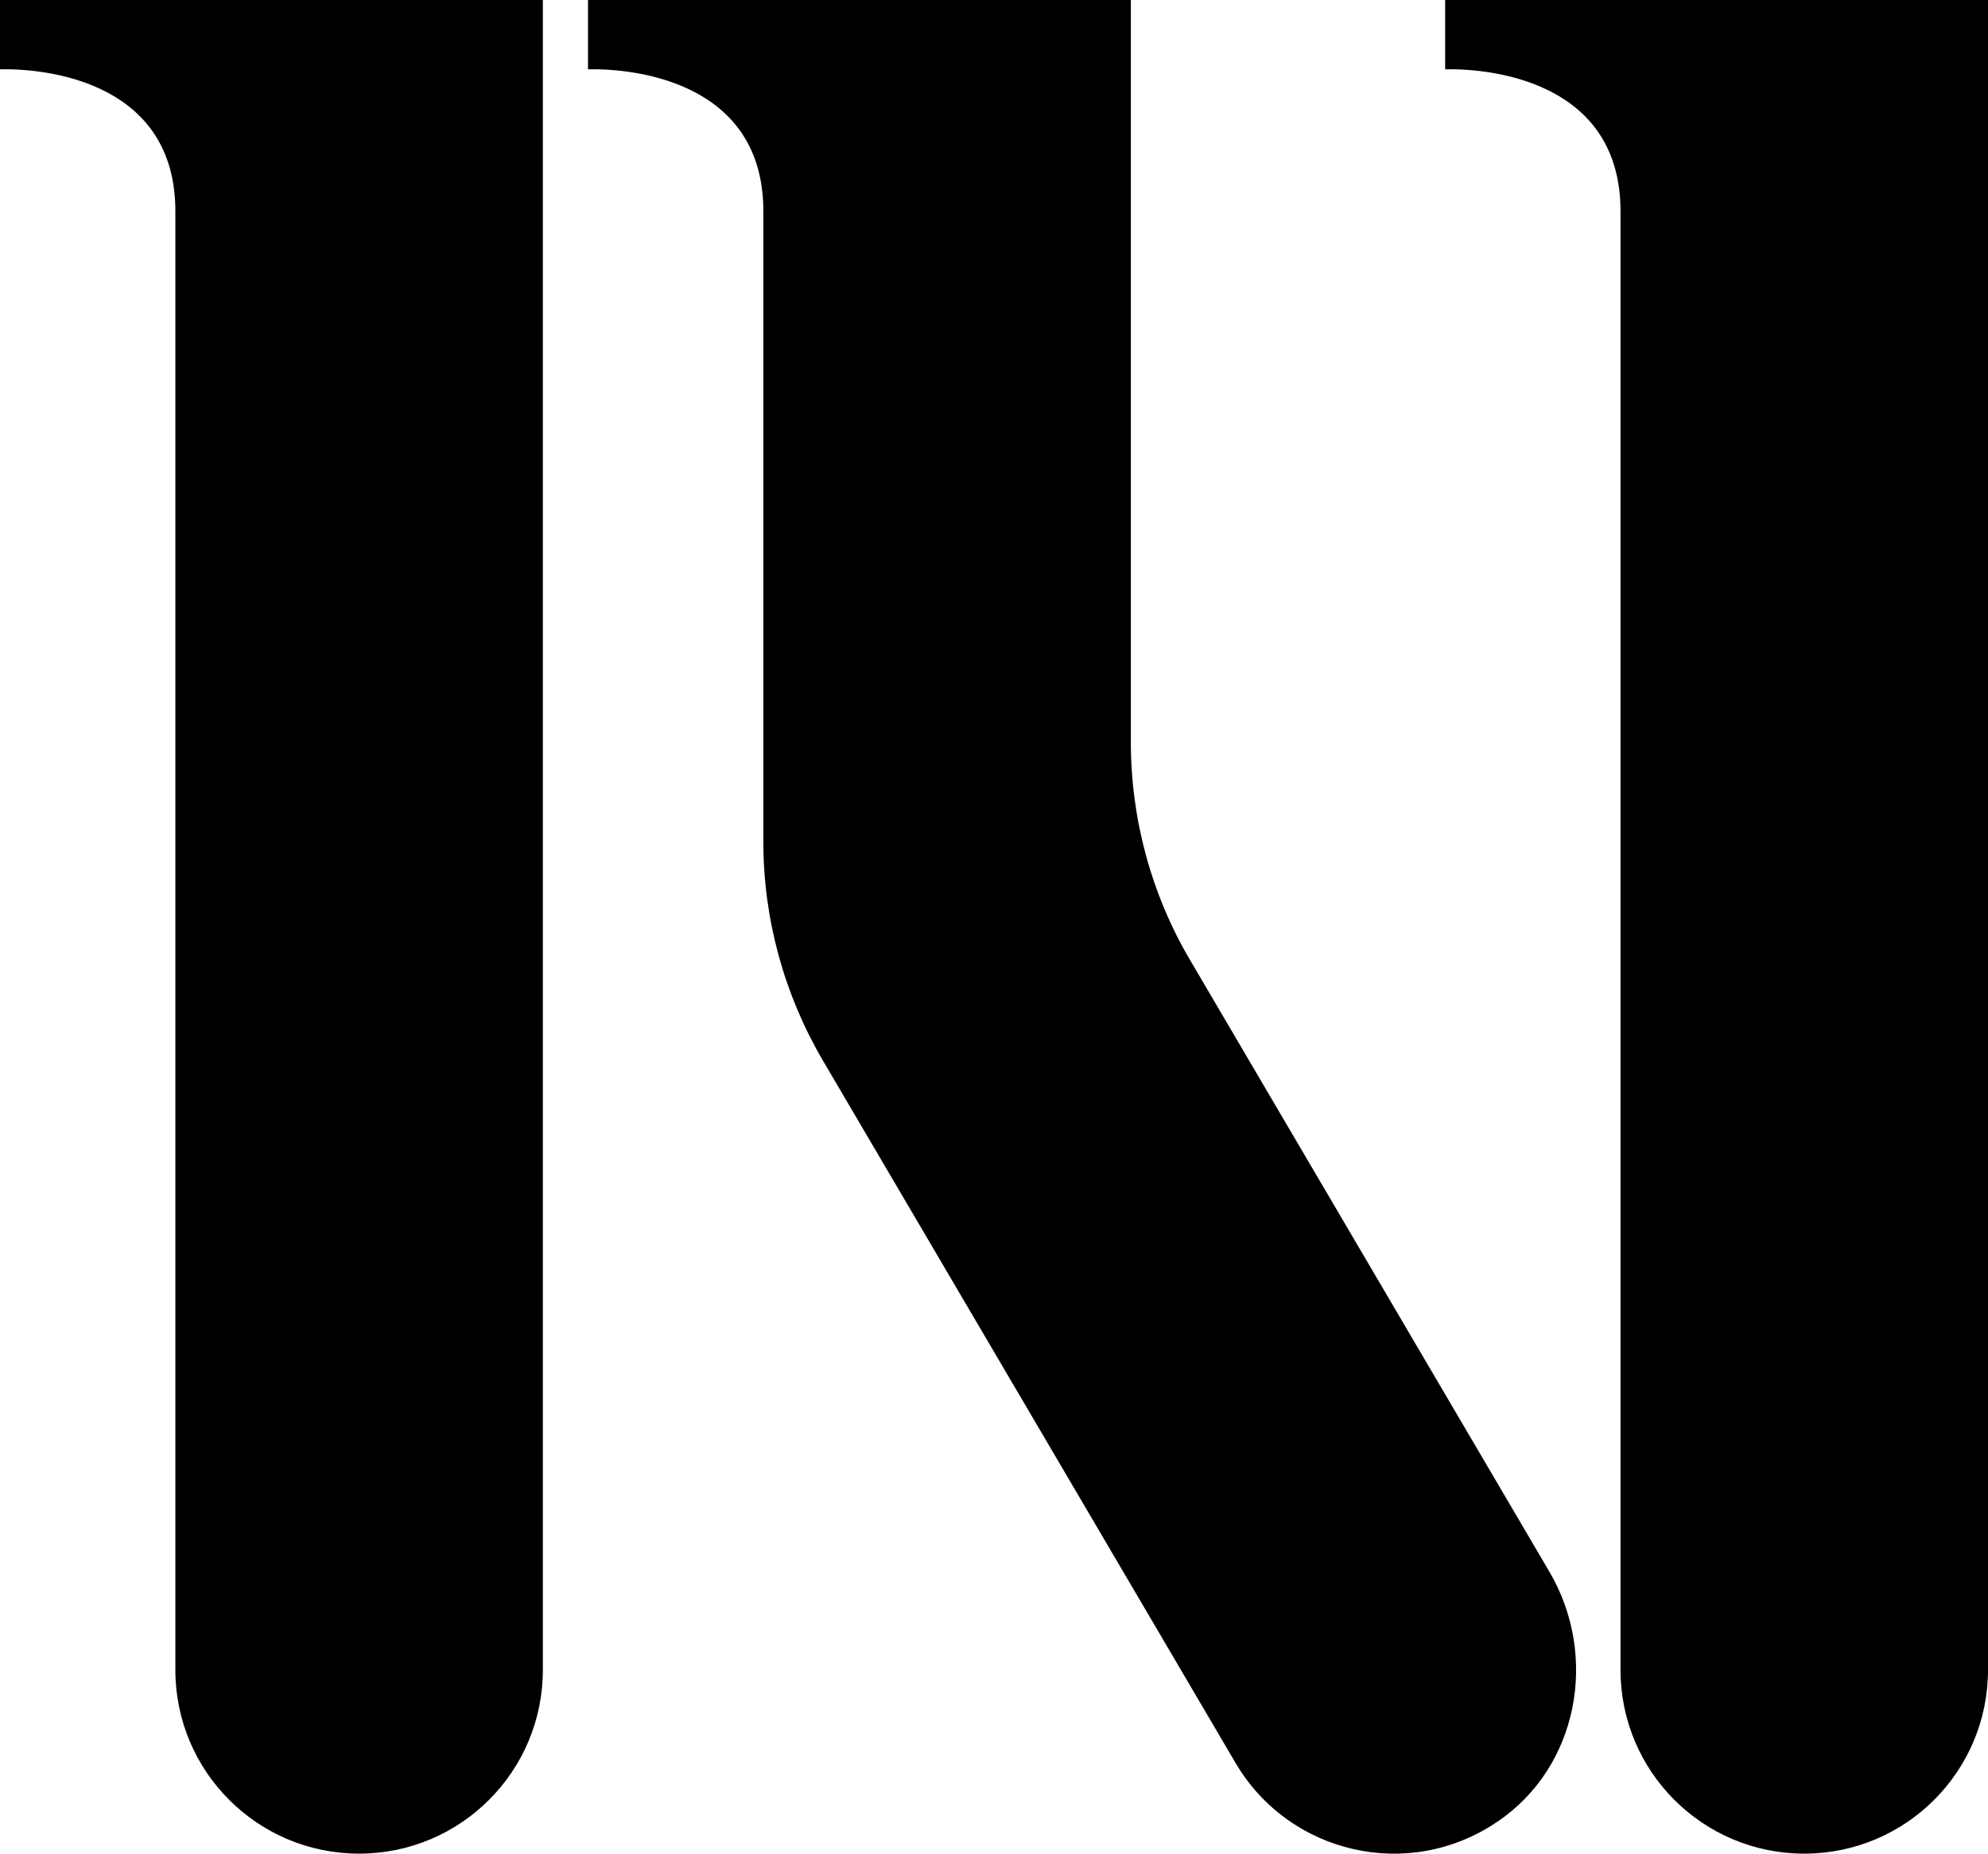 <svg xmlns="http://www.w3.org/2000/svg" width="616.7" viewBox="0 0 616.7 574.9" height="574.9" style="enable-background:new 0 0 616.7 574.9" xml:space="preserve"><path d="M616.7 0H448.3v21.5h3.4c11.8.3 51 4.2 51 44v452.4c0 31.5 25.5 57 57 57s57-25.5 57-57V0zM168.4 0H0v21.5h3.4c11.8.3 51 4.2 51 44v452.4c0 31.5 25.5 57 57 57s57-25.5 57-57V0zM480.6 487.4 369.2 297.8c-12.1-20.5-18.4-43.9-18.4-67.7V0H182.4v21.5h3.4c11.8.3 51 4.2 51 44v195.6c0 23.8 6.4 47.2 18.4 67.7l128.1 218c16.6 28.2 53.7 36.9 81.2 18.2 25.2-17 31.5-51.5 16.1-77.6z"></path></svg>